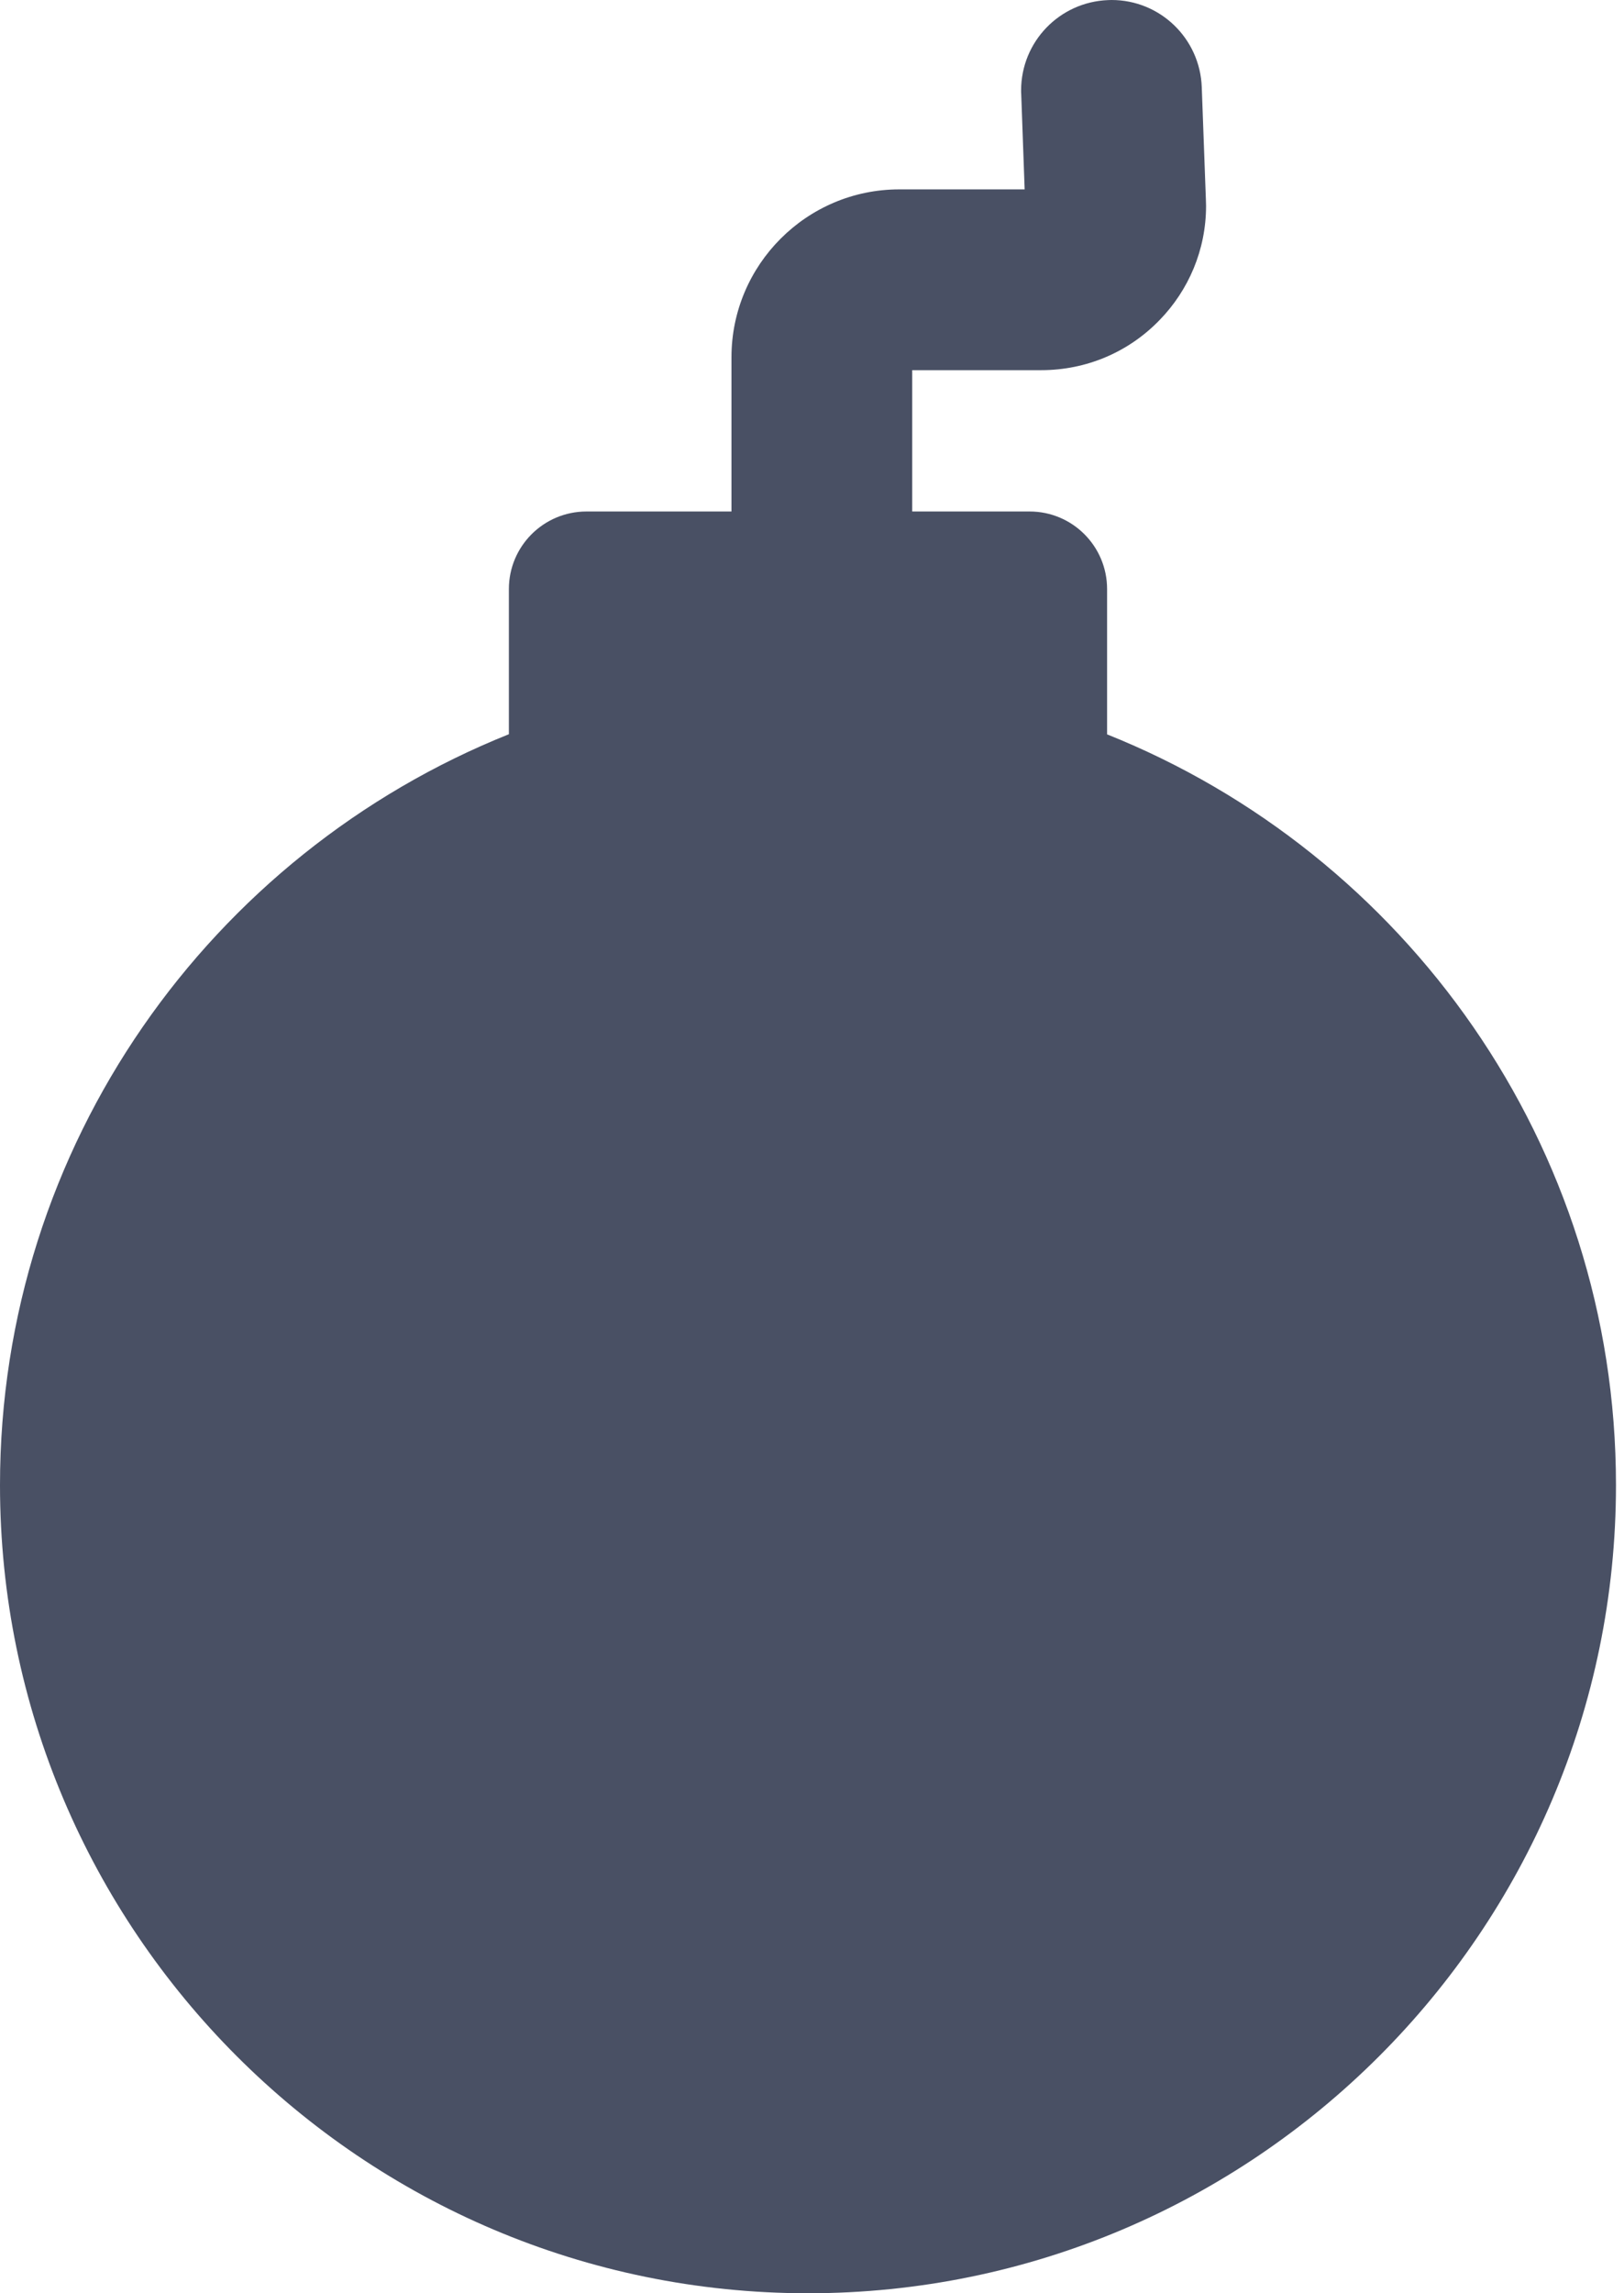 <svg width="17" height="24" viewBox="0 0 17 24" fill="none" xmlns="http://www.w3.org/2000/svg">
<path d="M11.589 7.684V6.163C11.588 5.716 11.226 5.353 10.778 5.353H9.549V3.874H10.898C11.372 3.874 11.815 3.686 12.142 3.346C12.44 3.038 12.625 2.618 12.625 2.155C12.625 2.13 12.624 2.104 12.623 2.08V2.083L12.58 0.911C12.561 0.404 12.146 0 11.636 0C11.623 0 11.611 0 11.598 0.001H11.6C11.092 0.02 10.689 0.436 10.689 0.946C10.689 0.958 10.689 0.971 10.69 0.983V0.981L10.726 1.982H9.413C8.445 1.982 7.657 2.771 7.657 3.739V5.353H6.138C5.69 5.354 5.328 5.716 5.327 6.163V7.684C2.209 8.932 0 11.983 0 15.542C0 20.206 3.793 24 8.458 24C13.122 24 16.916 20.206 16.916 15.542C16.916 11.983 14.707 8.932 11.588 7.685L11.589 7.684Z" fill="#495064"/>
</svg>
